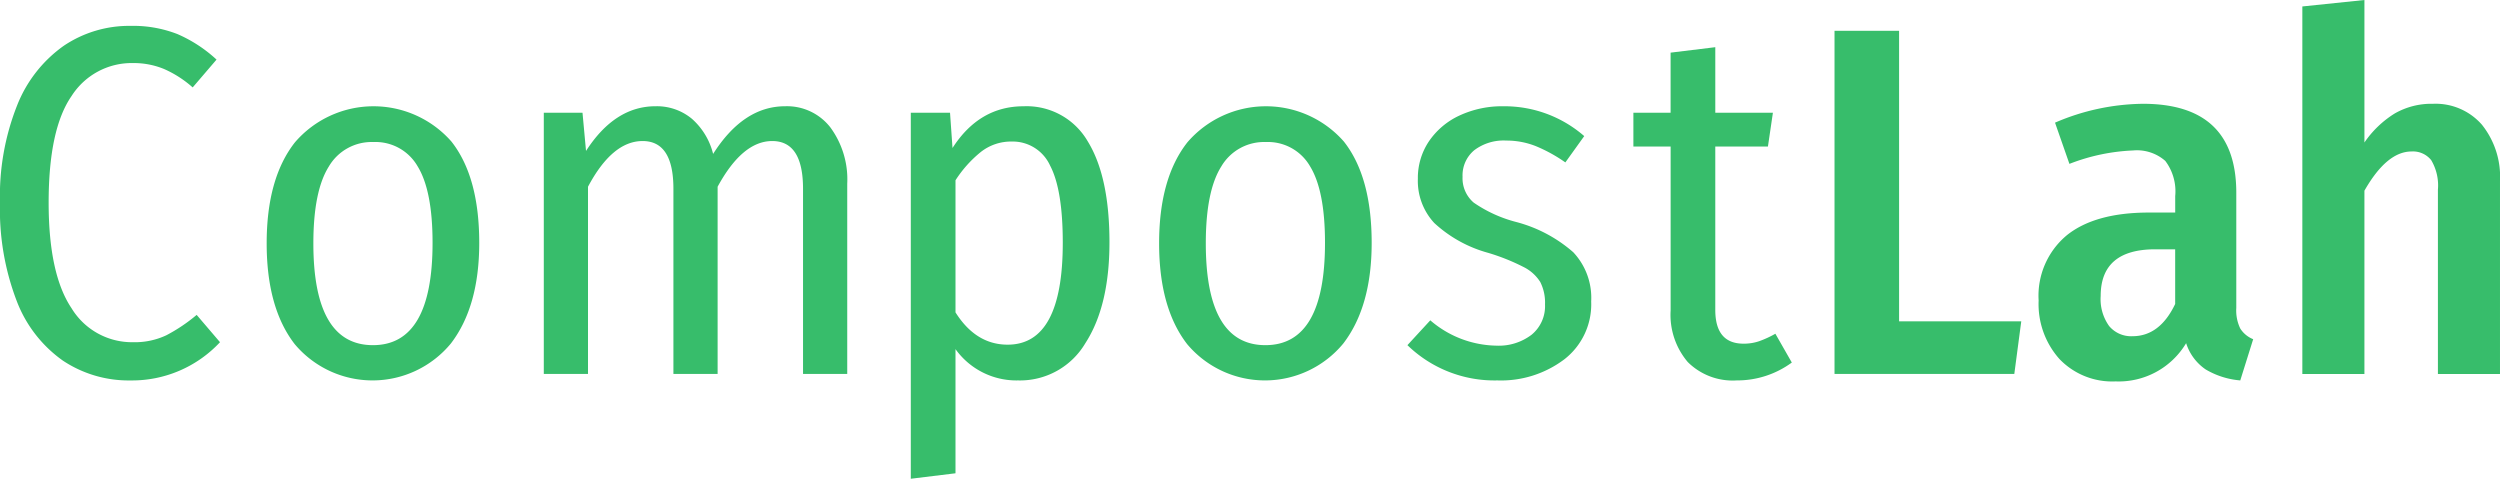 <svg xmlns="http://www.w3.org/2000/svg" width="284.204" height="54.425" viewBox="0 0 284.204 54.425">
  <path id="Path_1" data-name="Path 1" d="M176.75,125.779a15.729,15.729,0,0,1,4.46,2.907l-2.71,3.162a12.428,12.428,0,0,0-3.246-2.089,9.005,9.005,0,0,0-3.529-.678,8.1,8.1,0,0,0-7,3.755q-2.6,3.755-2.6,12.11,0,8.13,2.6,12a8.039,8.039,0,0,0,7,3.867,8.372,8.372,0,0,0,3.783-.79,19,19,0,0,0,3.444-2.315l2.653,3.105a13.678,13.678,0,0,1-10.162,4.347,13.486,13.486,0,0,1-7.707-2.258,14.7,14.7,0,0,1-5.25-6.8,29.049,29.049,0,0,1-1.891-11.15,27.933,27.933,0,0,1,1.948-11.066,15.068,15.068,0,0,1,5.307-6.775,13.3,13.3,0,0,1,7.593-2.258A13.853,13.853,0,0,1,176.75,125.779Z" transform="translate(-156.595 -121.911)" fill="#37bd6b"/>
  <path id="Path_2" data-name="Path 2" d="M274.266,158.019q3.161,4.009,3.162,11.517,0,7.227-3.218,11.432a11.548,11.548,0,0,1-17.757.085q-3.19-4.12-3.19-11.461,0-7.4,3.218-11.489a11.785,11.785,0,0,1,17.784-.085Zm-13.945,2.851q-1.75,2.794-1.75,8.722,0,11.574,6.775,11.574t6.775-11.63q0-5.928-1.694-8.694a5.522,5.522,0,0,0-5.025-2.767A5.638,5.638,0,0,0,260.321,160.87Z" transform="translate(-222.947 -141.928)" fill="#37bd6b"/>
  <path id="Path_3" data-name="Path 3" d="M386.289,156.409a9.967,9.967,0,0,1,1.919,6.408v21.623h-5.025V163.382q0-5.42-3.5-5.42-3.388,0-6.21,5.194v21.285h-5.025V163.382q0-5.42-3.5-5.42-3.445,0-6.21,5.194v21.285h-5.025v-29.7h4.4l.4,4.347q3.274-5.081,7.9-5.081a6.229,6.229,0,0,1,4.121,1.412,7.813,7.813,0,0,1,2.427,4.008q3.443-5.42,8.186-5.42A6.244,6.244,0,0,1,386.289,156.409Z" transform="translate(-291.893 -141.928)" fill="#37bd6b"/>
  <path id="Path_4" data-name="Path 4" d="M506.873,158.019q2.456,4.009,2.456,11.461,0,7.227-2.739,11.461a8.629,8.629,0,0,1-7.65,4.234,8.522,8.522,0,0,1-7.114-3.557v14.114l-5.081.621V154.744h4.46l.282,4.008q3.048-4.742,8.073-4.742A8.029,8.029,0,0,1,506.873,158.019Zm-2.851,11.517q0-6.041-1.439-8.779a4.666,4.666,0,0,0-4.376-2.738,5.543,5.543,0,0,0-3.5,1.185,13.527,13.527,0,0,0-2.88,3.218V177.44q2.314,3.671,5.928,3.67Q504.022,181.11,504.022,169.536Z" transform="translate(-383.204 -141.928)" fill="#37bd6b"/>
  <path id="Path_5" data-name="Path 5" d="M597.758,158.019q3.161,4.009,3.161,11.517,0,7.227-3.218,11.432a11.547,11.547,0,0,1-17.756.085q-3.19-4.12-3.19-11.461,0-7.4,3.218-11.489a11.785,11.785,0,0,1,17.784-.085Zm-13.945,2.851q-1.751,2.794-1.75,8.722,0,11.574,6.775,11.574t6.775-11.63q0-5.928-1.694-8.694a5.523,5.523,0,0,0-5.025-2.767A5.637,5.637,0,0,0,583.813,160.87Z" transform="translate(-444.985 -141.928)" fill="#37bd6b"/>
  <path id="Path_6" data-name="Path 6" d="M686.862,157.4l-2.146,2.992a17.259,17.259,0,0,0-3.387-1.863,9.032,9.032,0,0,0-3.331-.621,5.532,5.532,0,0,0-3.641,1.1,3.714,3.714,0,0,0-1.327,3.02,3.638,3.638,0,0,0,1.27,2.936,15.174,15.174,0,0,0,4.827,2.2,16,16,0,0,1,6.493,3.444,7.553,7.553,0,0,1,2.032,5.589,7.913,7.913,0,0,1-3.049,6.577,11.941,11.941,0,0,1-7.622,2.4,14.2,14.2,0,0,1-10.219-4.008l2.6-2.823a11.761,11.761,0,0,0,7.509,2.879,6.146,6.146,0,0,0,4.009-1.242,4.2,4.2,0,0,0,1.524-3.444,5.207,5.207,0,0,0-.536-2.541,4.721,4.721,0,0,0-1.919-1.722,23.727,23.727,0,0,0-4.037-1.609,14.74,14.74,0,0,1-6.1-3.388,7.031,7.031,0,0,1-1.863-5.024,7.456,7.456,0,0,1,1.242-4.234,8.513,8.513,0,0,1,3.444-2.936,11.475,11.475,0,0,1,5.081-1.073A13.777,13.777,0,0,1,686.862,157.4Z" transform="translate(-506.764 -141.928)" fill="#37bd6b"/>
  <path id="Path_7" data-name="Path 7" d="M766.68,168.438a10.484,10.484,0,0,1-6.267,2.032,7.233,7.233,0,0,1-5.561-2.089,8.282,8.282,0,0,1-1.948-5.871V143.88H748.67v-3.839H752.9v-6.832l5.081-.621v7.453h6.549l-.565,3.839h-5.985v18.574q0,3.84,3.218,3.839a5.4,5.4,0,0,0,1.778-.283,11.676,11.676,0,0,0,1.835-.847Z" transform="translate(-562.984 -127.224)" fill="#37bd6b"/>
  <path id="Path_8" data-name="Path 8" d="M828.917,126.647v33.028h13.889l-.791,5.984H821.577V126.647Z" transform="translate(-613.026 -123.147)" fill="#37bd6b"/>
  <path id="Path_9" data-name="Path 9" d="M918.487,178.657a3.091,3.091,0,0,0,1.468,1.214l-1.468,4.685a9.19,9.19,0,0,1-3.924-1.242,5.7,5.7,0,0,1-2.23-2.992,8.932,8.932,0,0,1-8.017,4.347,8.305,8.305,0,0,1-6.38-2.541,9.369,9.369,0,0,1-2.371-6.662,8.941,8.941,0,0,1,3.218-7.424q3.218-2.569,9.316-2.569h2.992v-1.863a5.735,5.735,0,0,0-1.129-4.009,4.886,4.886,0,0,0-3.67-1.186,22.379,22.379,0,0,0-7.227,1.525l-1.637-4.686a25.846,25.846,0,0,1,9.993-2.145q10.614,0,10.614,10.106v13.1A4.721,4.721,0,0,0,918.487,178.657Zm-7.4-2.795v-6.211h-2.258q-6.211,0-6.21,5.307a5.238,5.238,0,0,0,.96,3.416,3.259,3.259,0,0,0,2.654,1.157Q909.34,179.532,911.09,175.862Z" transform="translate(-663.81 -141.31)" fill="#37bd6b"/>
  <path id="Path_10" data-name="Path 10" d="M1011.563,129.657a9.476,9.476,0,0,1,2.06,6.436V158h-7.057V137.053a5.626,5.626,0,0,0-.762-3.359,2.646,2.646,0,0,0-2.23-.988q-2.824,0-5.363,4.46V158h-7.057V116.22l7.057-.734v16.2a11.575,11.575,0,0,1,3.444-3.3,8.384,8.384,0,0,1,4.347-1.1A6.993,6.993,0,0,1,1011.563,129.657Z" transform="translate(-729.42 -115.486)" fill="#37bd6b"/>
</svg>
